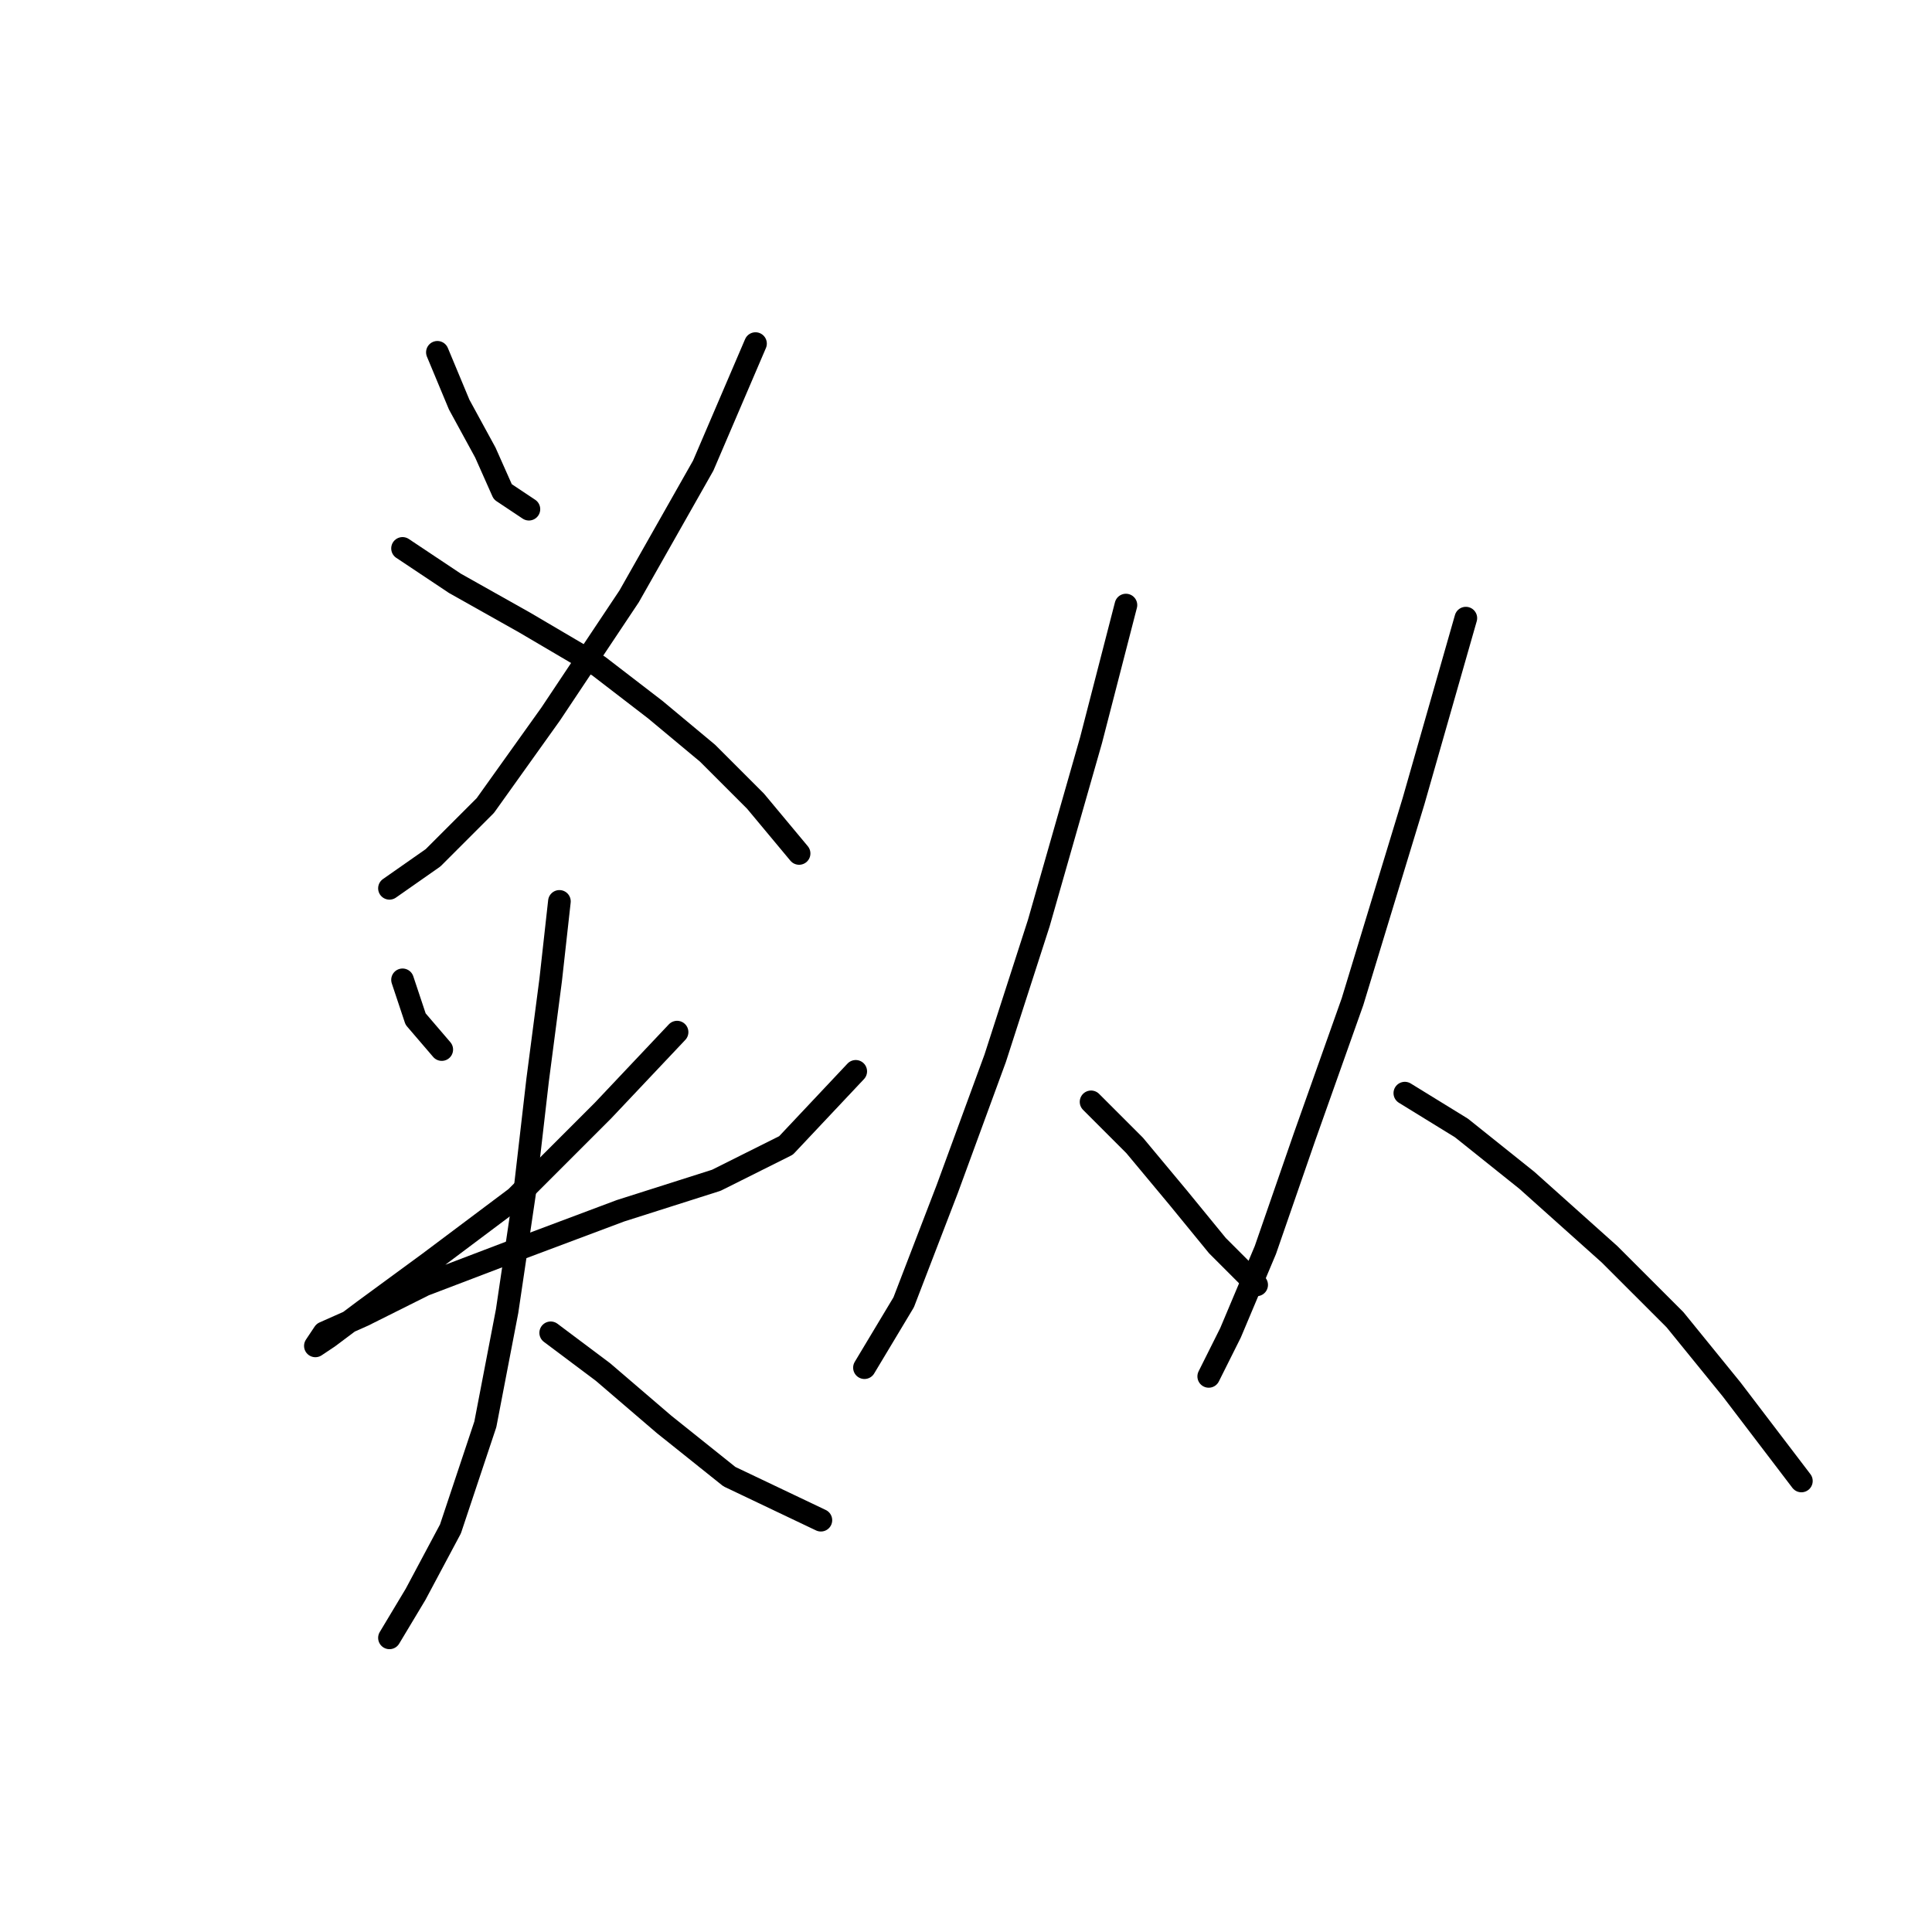 <?xml version="1.0" standalone="no"?>
    <svg width="256" height="256" xmlns="http://www.w3.org/2000/svg" version="1.1">
    <polyline stroke="black" stroke-width="3" stroke-linecap="round" fill="transparent" stroke-linejoin="round" points="57.957 46.683 60.844 53.612 64.309 59.964 66.619 65.161 70.083 67.47 70.083 67.47 " />
        <polyline stroke="black" stroke-width="3" stroke-linecap="round" fill="transparent" stroke-linejoin="round" points="100.109 45.528 93.18 61.696 83.364 79.019 72.97 94.609 64.309 106.736 57.38 113.665 51.605 117.707 51.605 117.707 " />
        <polyline stroke="black" stroke-width="3" stroke-linecap="round" fill="transparent" stroke-linejoin="round" points="53.338 72.667 60.267 77.287 69.506 82.483 79.322 88.258 86.829 94.032 93.758 99.806 100.109 106.158 105.884 113.087 105.884 113.087 " />
        <polyline stroke="black" stroke-width="3" stroke-linecap="round" fill="transparent" stroke-linejoin="round" points="53.338 129.833 55.07 135.03 58.535 139.072 58.535 139.072 " />
        <polyline stroke="black" stroke-width="3" stroke-linecap="round" fill="transparent" stroke-linejoin="round" points="89.716 136.762 79.899 147.156 68.351 158.704 56.802 167.366 48.141 173.717 43.521 177.182 41.789 178.337 42.944 176.605 48.141 174.295 56.225 170.253 68.351 165.633 82.209 160.436 94.913 156.394 104.151 151.775 113.39 141.959 113.39 141.959 " />
        <polyline stroke="black" stroke-width="3" stroke-linecap="round" fill="transparent" stroke-linejoin="round" points="74.125 119.439 72.97 129.833 71.238 143.114 69.506 158.127 67.196 173.717 64.309 188.731 59.689 202.589 55.07 211.25 51.605 217.025 51.605 217.025 " />
        <polyline stroke="black" stroke-width="3" stroke-linecap="round" fill="transparent" stroke-linejoin="round" points="72.97 176.605 79.899 181.801 87.983 188.731 96.645 195.66 108.771 201.434 108.771 201.434 " />
        <polyline stroke="black" stroke-width="3" stroke-linecap="round" fill="transparent" stroke-linejoin="round" points="149.191 80.174 144.572 98.074 137.642 122.326 131.868 140.226 125.516 157.549 119.742 172.563 114.545 181.224 114.545 181.224 " />
        <polyline stroke="black" stroke-width="3" stroke-linecap="round" fill="transparent" stroke-linejoin="round" points="144.572 146.001 150.346 151.775 156.12 158.704 161.317 165.056 166.514 170.253 166.514 170.253 " />
        <polyline stroke="black" stroke-width="3" stroke-linecap="round" fill="transparent" stroke-linejoin="round" points="194.231 81.906 187.301 106.158 179.217 132.72 172.866 150.62 167.669 165.633 163.049 176.605 160.162 182.379 160.162 182.379 " />
        <polyline stroke="black" stroke-width="3" stroke-linecap="round" fill="transparent" stroke-linejoin="round" points="186.147 144.846 193.653 149.465 202.315 156.394 213.286 166.211 221.947 174.872 229.454 184.111 238.693 196.237 238.693 196.237 " />
        </svg>